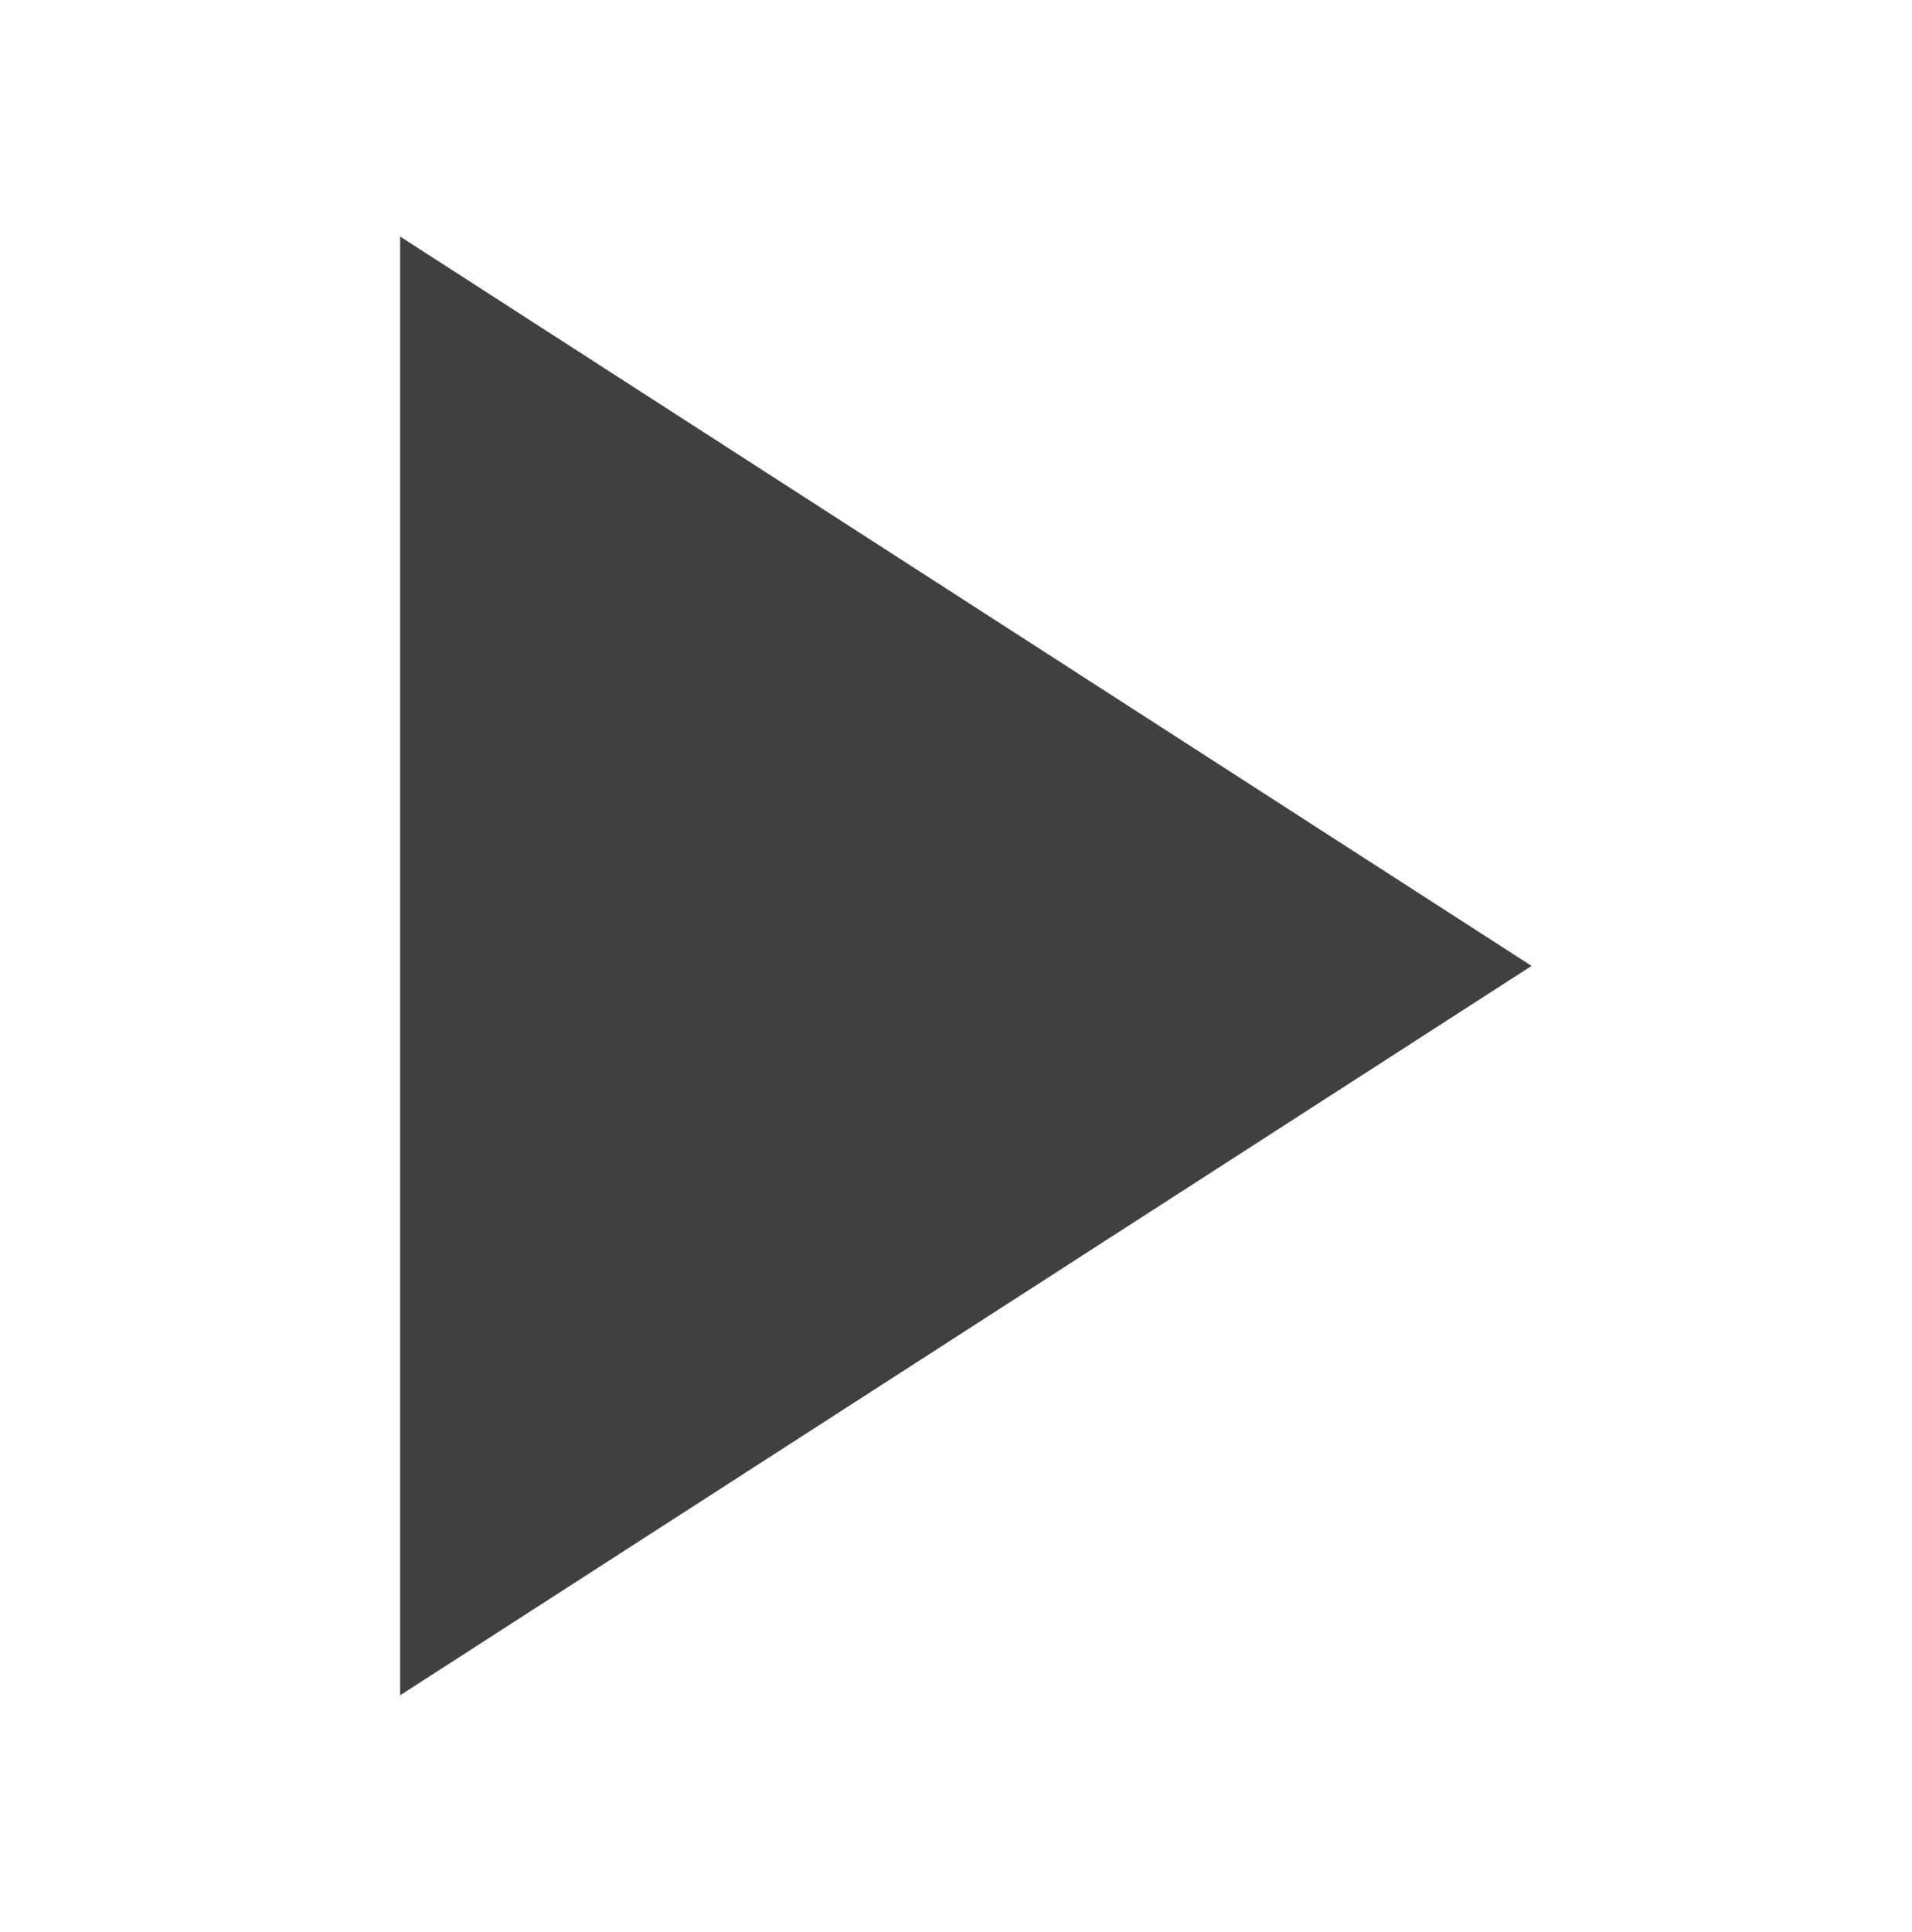 <svg width="97" height="98" xmlns="http://www.w3.org/2000/svg" xmlns:xlink="http://www.w3.org/1999/xlink" xml:space="preserve" overflow="hidden"><defs><clipPath id="clip0"><rect x="409" y="310" width="97" height="98"/></clipPath><clipPath id="clip1"><rect x="410" y="311" width="96" height="96"/></clipPath><clipPath id="clip2"><rect x="410" y="311" width="96" height="96"/></clipPath><clipPath id="clip3"><rect x="410" y="311" width="96" height="96"/></clipPath></defs><g clip-path="url(#clip0)" transform="translate(-409 -310)"><g clip-path="url(#clip1)"><g clip-path="url(#clip2)"><g clip-path="url(#clip3)"><path d="M429.3 322 486.7 359 429.3 396Z" fill="#404040" fill-rule="nonzero" fill-opacity="1"/></g></g></g></g></svg>